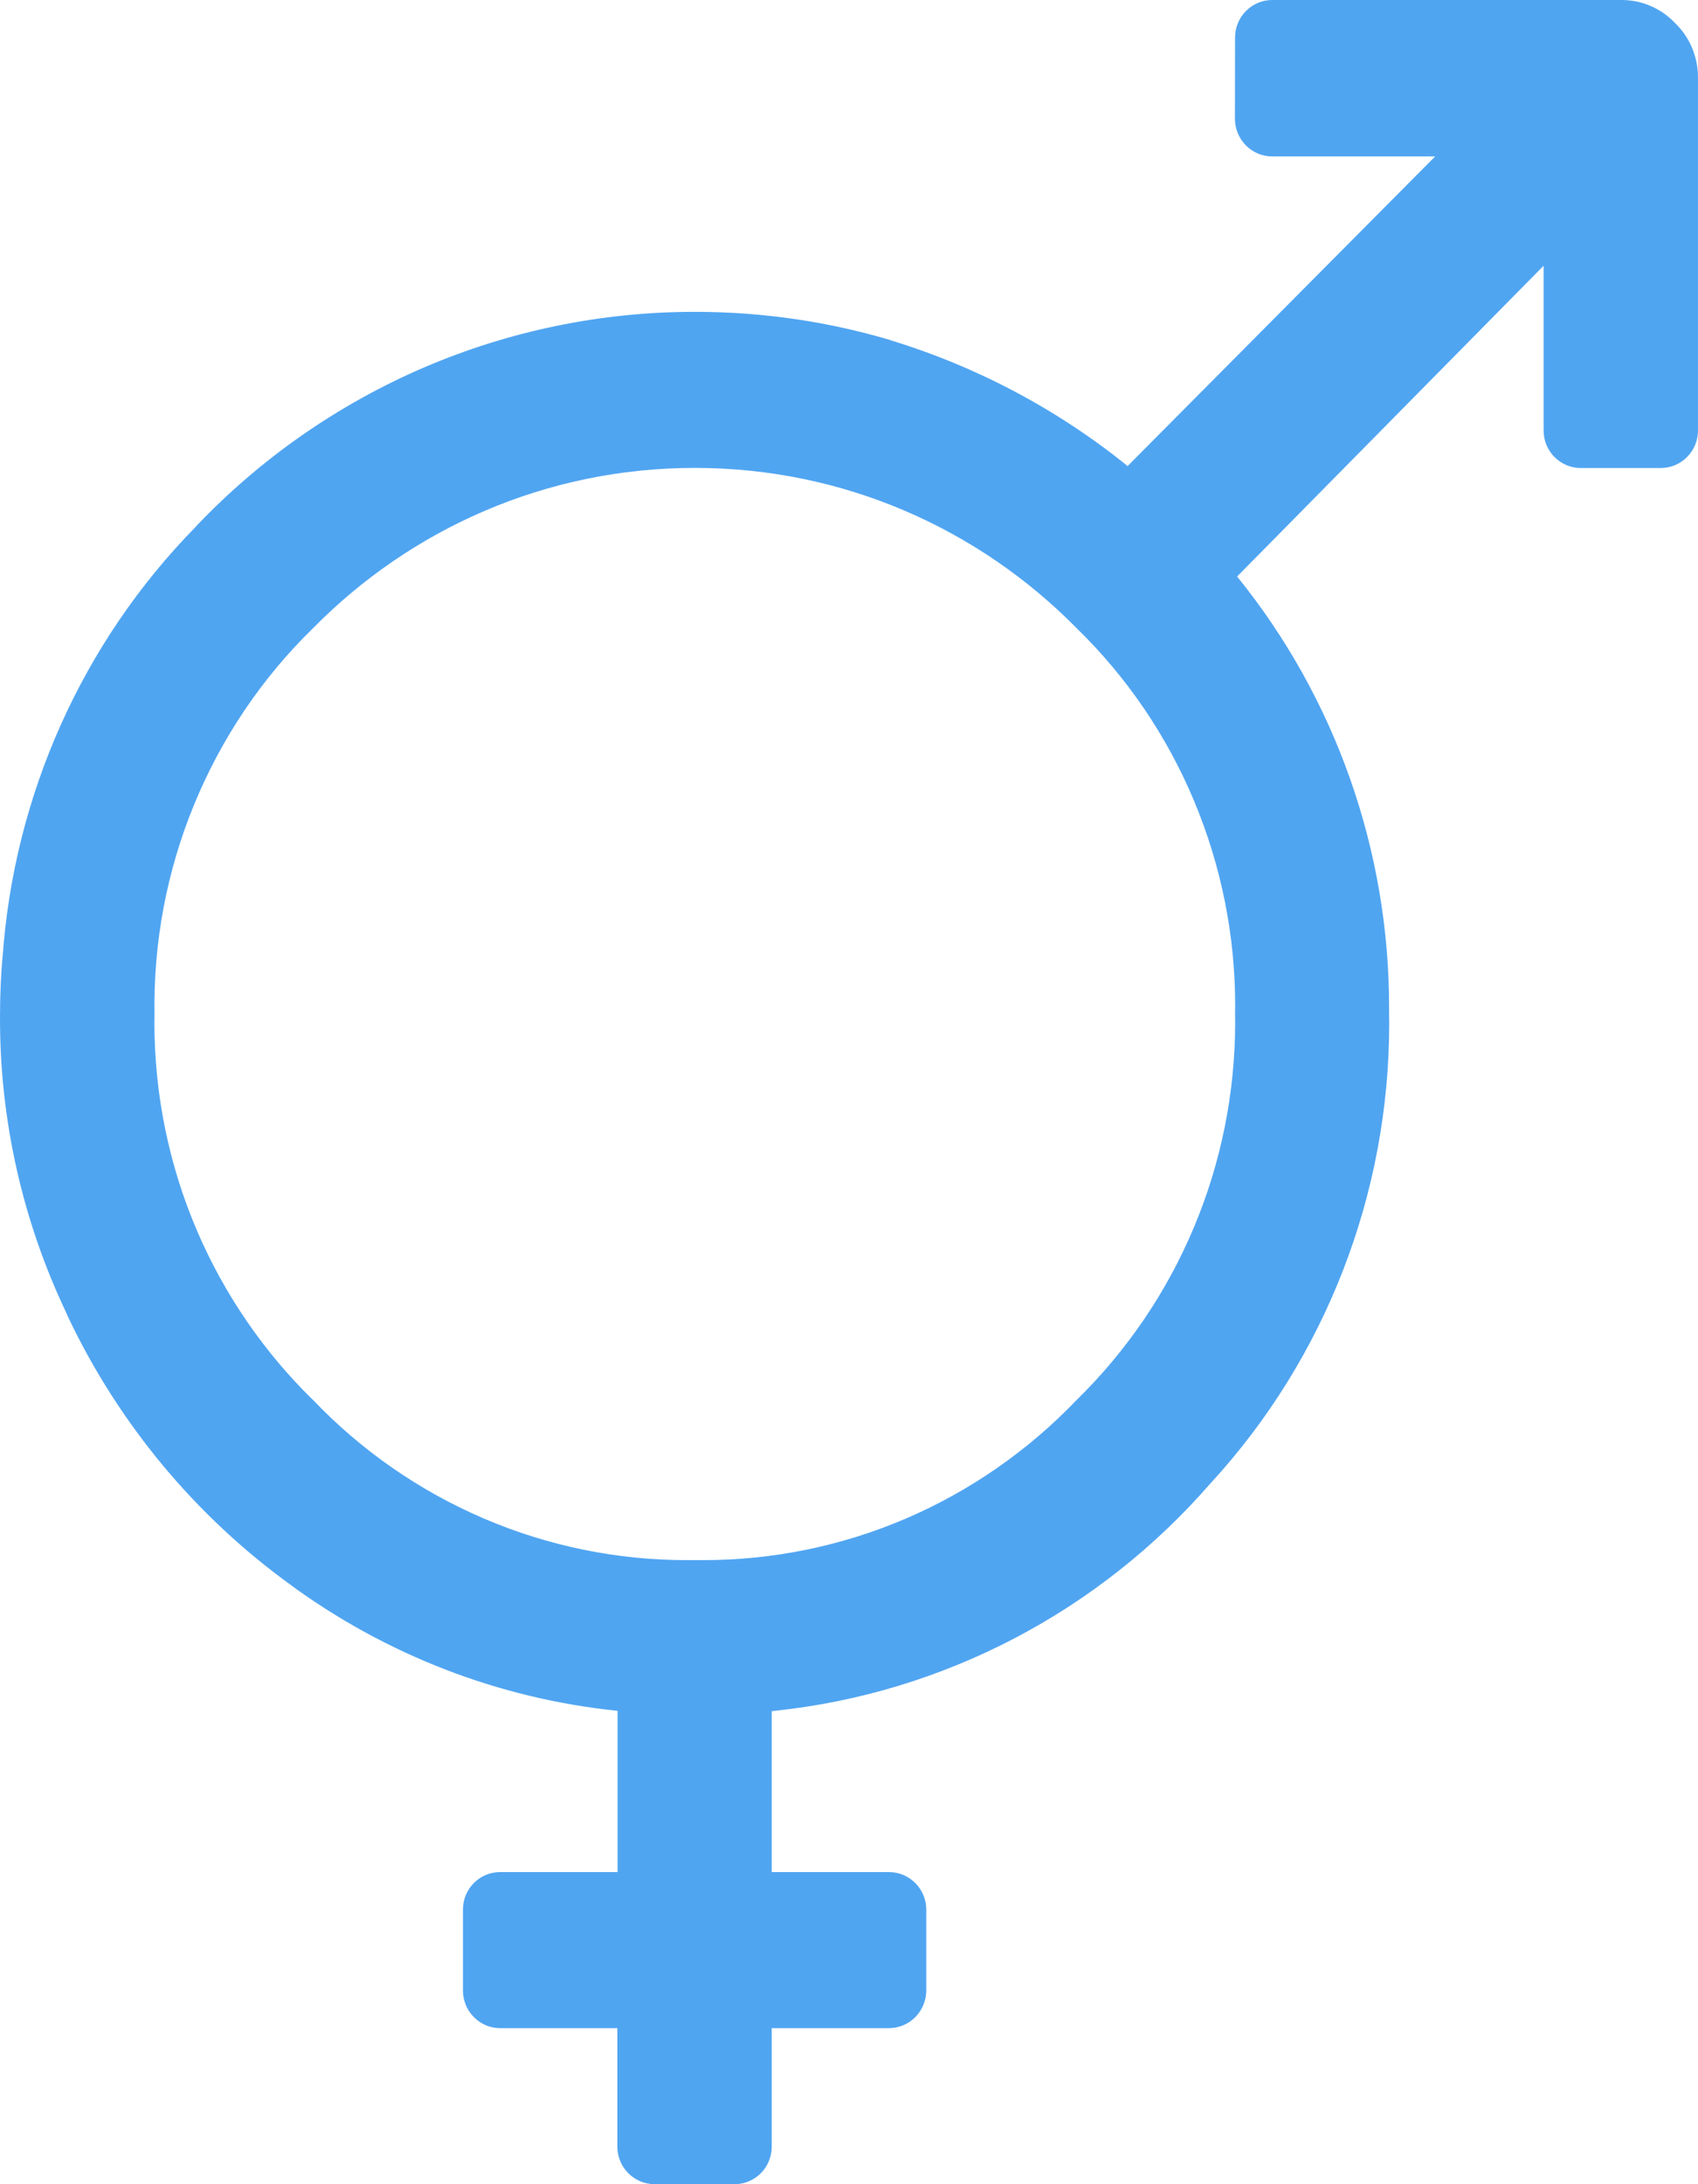 <svg width="14" height="18" viewBox="0 0 14 18" fill="none" xmlns="http://www.w3.org/2000/svg">
<path d="M10.183 0.322V0.31C10.183 0.139 10.32 0 10.49 0H10.502H10.501H13.37C13.543 0 13.7 0.073 13.811 0.19C13.871 0.248 13.919 0.317 13.951 0.394C13.983 0.471 14 0.553 14 0.637V3.547C14 3.63 13.968 3.708 13.91 3.766C13.853 3.824 13.775 3.857 13.693 3.857H13.681H13.681H13.033C12.952 3.857 12.874 3.824 12.816 3.766C12.759 3.708 12.727 3.63 12.727 3.547V3.535V3.535V2.19L10.2 4.751C11.012 5.754 11.455 7.011 11.453 8.307V8.359V8.356L11.454 8.431C11.455 9.837 10.93 11.191 9.983 12.222L9.986 12.218C9.064 13.281 7.779 13.953 6.387 14.099L6.363 14.102V15.428H7.33C7.499 15.428 7.637 15.566 7.637 15.737V15.75V15.749V16.404C7.637 16.486 7.604 16.565 7.547 16.623C7.489 16.681 7.411 16.714 7.33 16.714H7.317H7.318H6.363V17.69C6.363 17.772 6.331 17.851 6.274 17.909C6.216 17.967 6.138 18 6.057 18H6.044H6.045H5.397C5.315 18 5.237 17.967 5.18 17.909C5.122 17.851 5.09 17.772 5.09 17.69V17.677V17.678V16.714H4.123C4.042 16.714 3.964 16.681 3.907 16.623C3.849 16.565 3.817 16.486 3.817 16.404V16.391V16.392V15.737C3.817 15.566 3.954 15.428 4.123 15.428H4.136H4.135H5.092V14.099C4.114 13.999 3.181 13.638 2.386 13.054L2.402 13.065C1.614 12.497 0.981 11.736 0.562 10.855L0.547 10.82C0.184 10.058 -0.003 9.223 3.01082e-05 8.377C3.01082e-05 8.207 0.007 8.037 0.022 7.871L0.021 7.893C0.114 6.555 0.678 5.295 1.613 4.342L1.612 4.342C2.144 3.781 2.784 3.335 3.492 3.03C4.2 2.726 4.961 2.569 5.731 2.57C6.3 2.57 6.85 2.654 7.369 2.811L7.329 2.8C8.05 3.018 8.722 3.374 9.309 3.85L9.297 3.841L11.833 1.289H10.489C10.408 1.289 10.33 1.257 10.272 1.198C10.215 1.14 10.182 1.062 10.182 0.979V0.967V0.967L10.183 0.322ZM5.729 12.857L5.793 12.857C6.368 12.858 6.938 12.742 7.468 12.515C7.997 12.288 8.476 11.956 8.876 11.538L8.877 11.537C9.29 11.133 9.62 10.649 9.844 10.114C10.069 9.579 10.184 9.003 10.184 8.422L10.183 8.353V8.357L10.184 8.292C10.185 7.711 10.069 7.135 9.845 6.6C9.621 6.065 9.292 5.581 8.878 5.178L8.877 5.177C8.072 4.36 6.959 3.856 5.729 3.856C4.498 3.856 3.385 4.361 2.581 5.177C2.158 5.589 1.825 6.084 1.6 6.632C1.375 7.179 1.264 7.768 1.274 8.361V8.357L1.273 8.422C1.273 9.644 1.774 10.748 2.579 11.536L2.581 11.537C2.98 11.955 3.459 12.287 3.989 12.514C4.519 12.741 5.089 12.858 5.664 12.857L5.732 12.857H5.729Z" fill="#50A5F1"/>
</svg>

